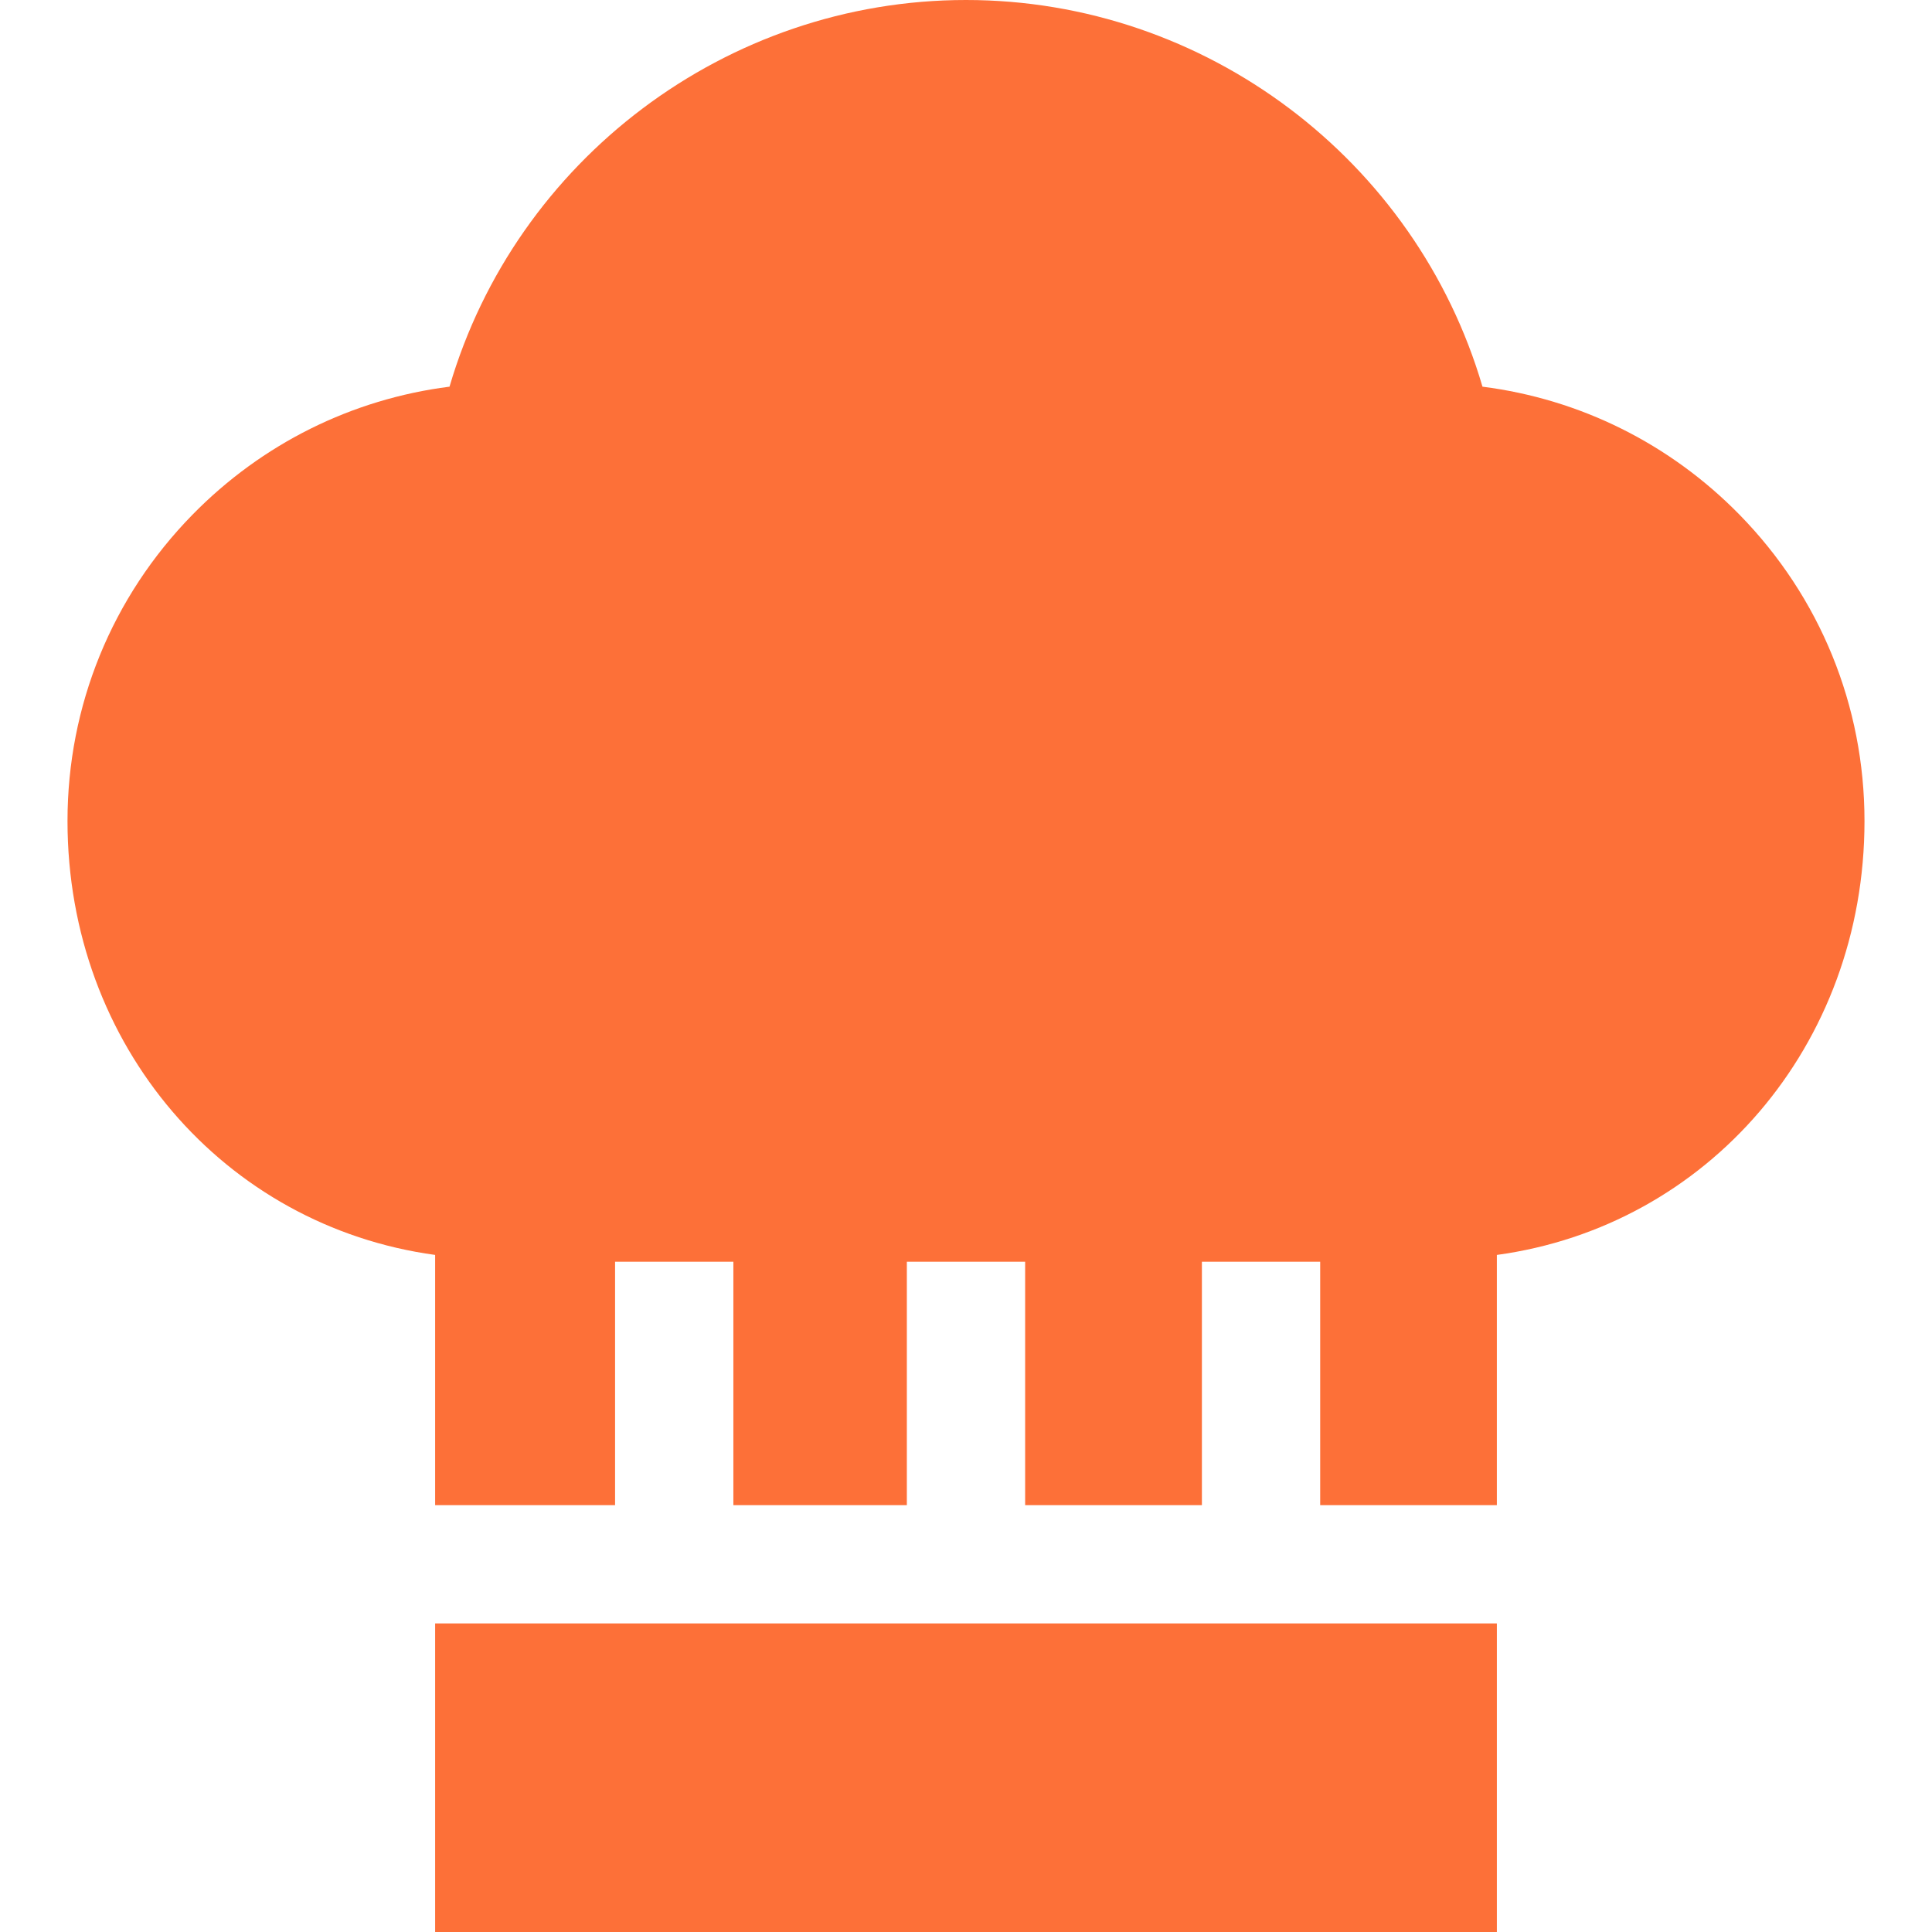 <svg fill="#fd7038" height="200px" width="200px" version="1.1" id="Layer_1" xmlns="http://www.w3.org/2000/svg" xmlns:xlink="http://www.w3.org/1999/xlink" viewBox="0 0 512 512" xml:space="preserve" stroke="#fd7038" stroke-width="0.005"><g id="SVGRepo_bgCarrier" stroke-width="0"></g><g id="SVGRepo_tracerCarrier" stroke-linecap="round" stroke-linejoin="round"></g><g id="SVGRepo_iconCarrier"> <g> <g> <g> <path d="M460.999,136.411c-18.463-18.85-42.308-30.657-68.127-33.938C375.286,42.433,319.53,0,256,0 S136.714,42.433,119.129,102.473c-25.819,3.281-49.664,15.088-68.127,33.938c-21.358,21.807-33.113,50.625-33.113,81.157 c0,59.611,41.681,107.395,97.426,115.001v66.309h15.673h15.673h16.342v-64.512h31.347v64.512h45.976v-64.512h31.347v64.512 h46.843v-64.512h31.347v64.512h15.475h15.673h15.673V332.57c55.745-7.607,97.426-55.39,97.426-115.001 C494.111,187.037,482.346,158.218,460.999,136.411z"></path> <polygon points="365.338,430.226 146.662,430.226 130.988,430.226 115.315,430.226 115.315,512 396.685,512 396.685,430.226 381.012,430.226 "></polygon> </g> </g> </g> </g></svg>
